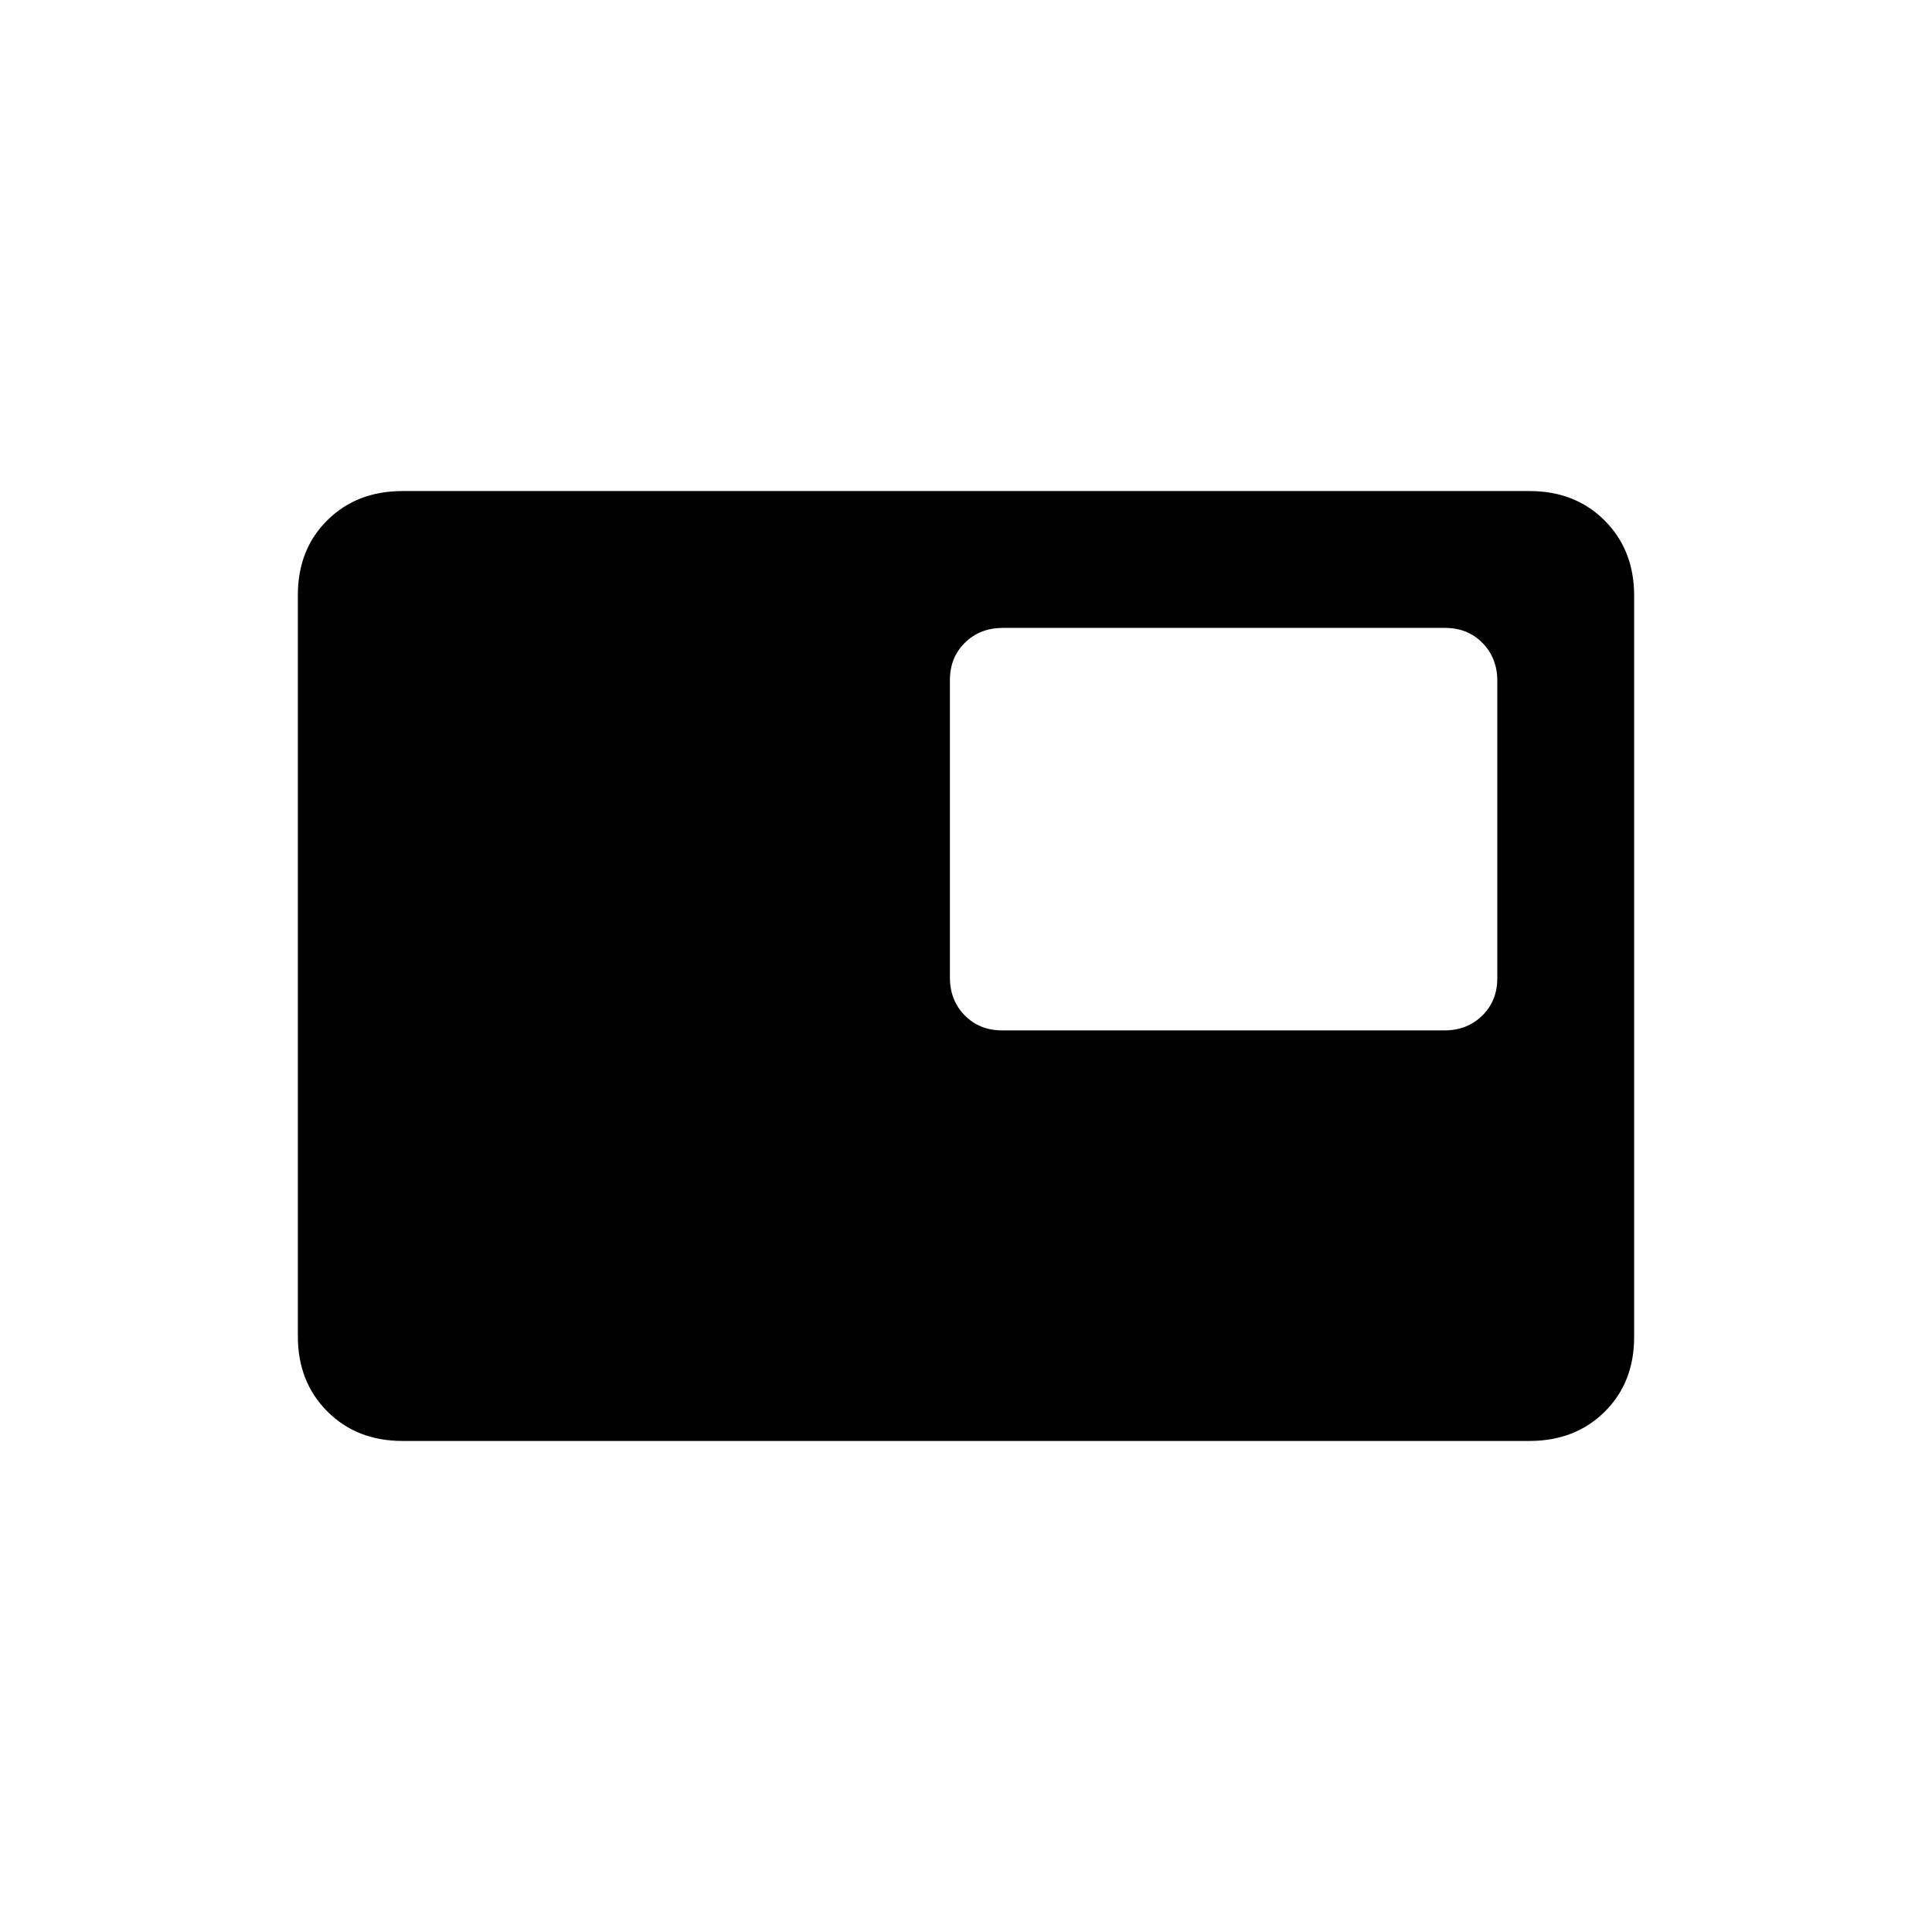 <svg xmlns="http://www.w3.org/2000/svg" height="20" viewBox="0 -960 960 960" width="20"><path d="M200-244q-22.7 0-37.35-14.66Q148-273.32 148-296.04v-368.24q0-22.72 14.65-37.22T200-716h560q22.7 0 37.35 14.66Q812-686.68 812-663.96v368.24q0 22.72-14.65 37.22T760-244H200Zm297.96-204h219.76q11.28 0 18.78-7.33 7.5-7.34 7.5-18.61v-147.78q0-11.28-7.34-18.78-7.34-7.5-18.62-7.5H498.28q-11.28 0-18.78 7.33-7.5 7.34-7.5 18.61v147.78q0 11.28 7.34 18.78 7.34 7.5 18.62 7.5ZM608-548Z"/></svg>